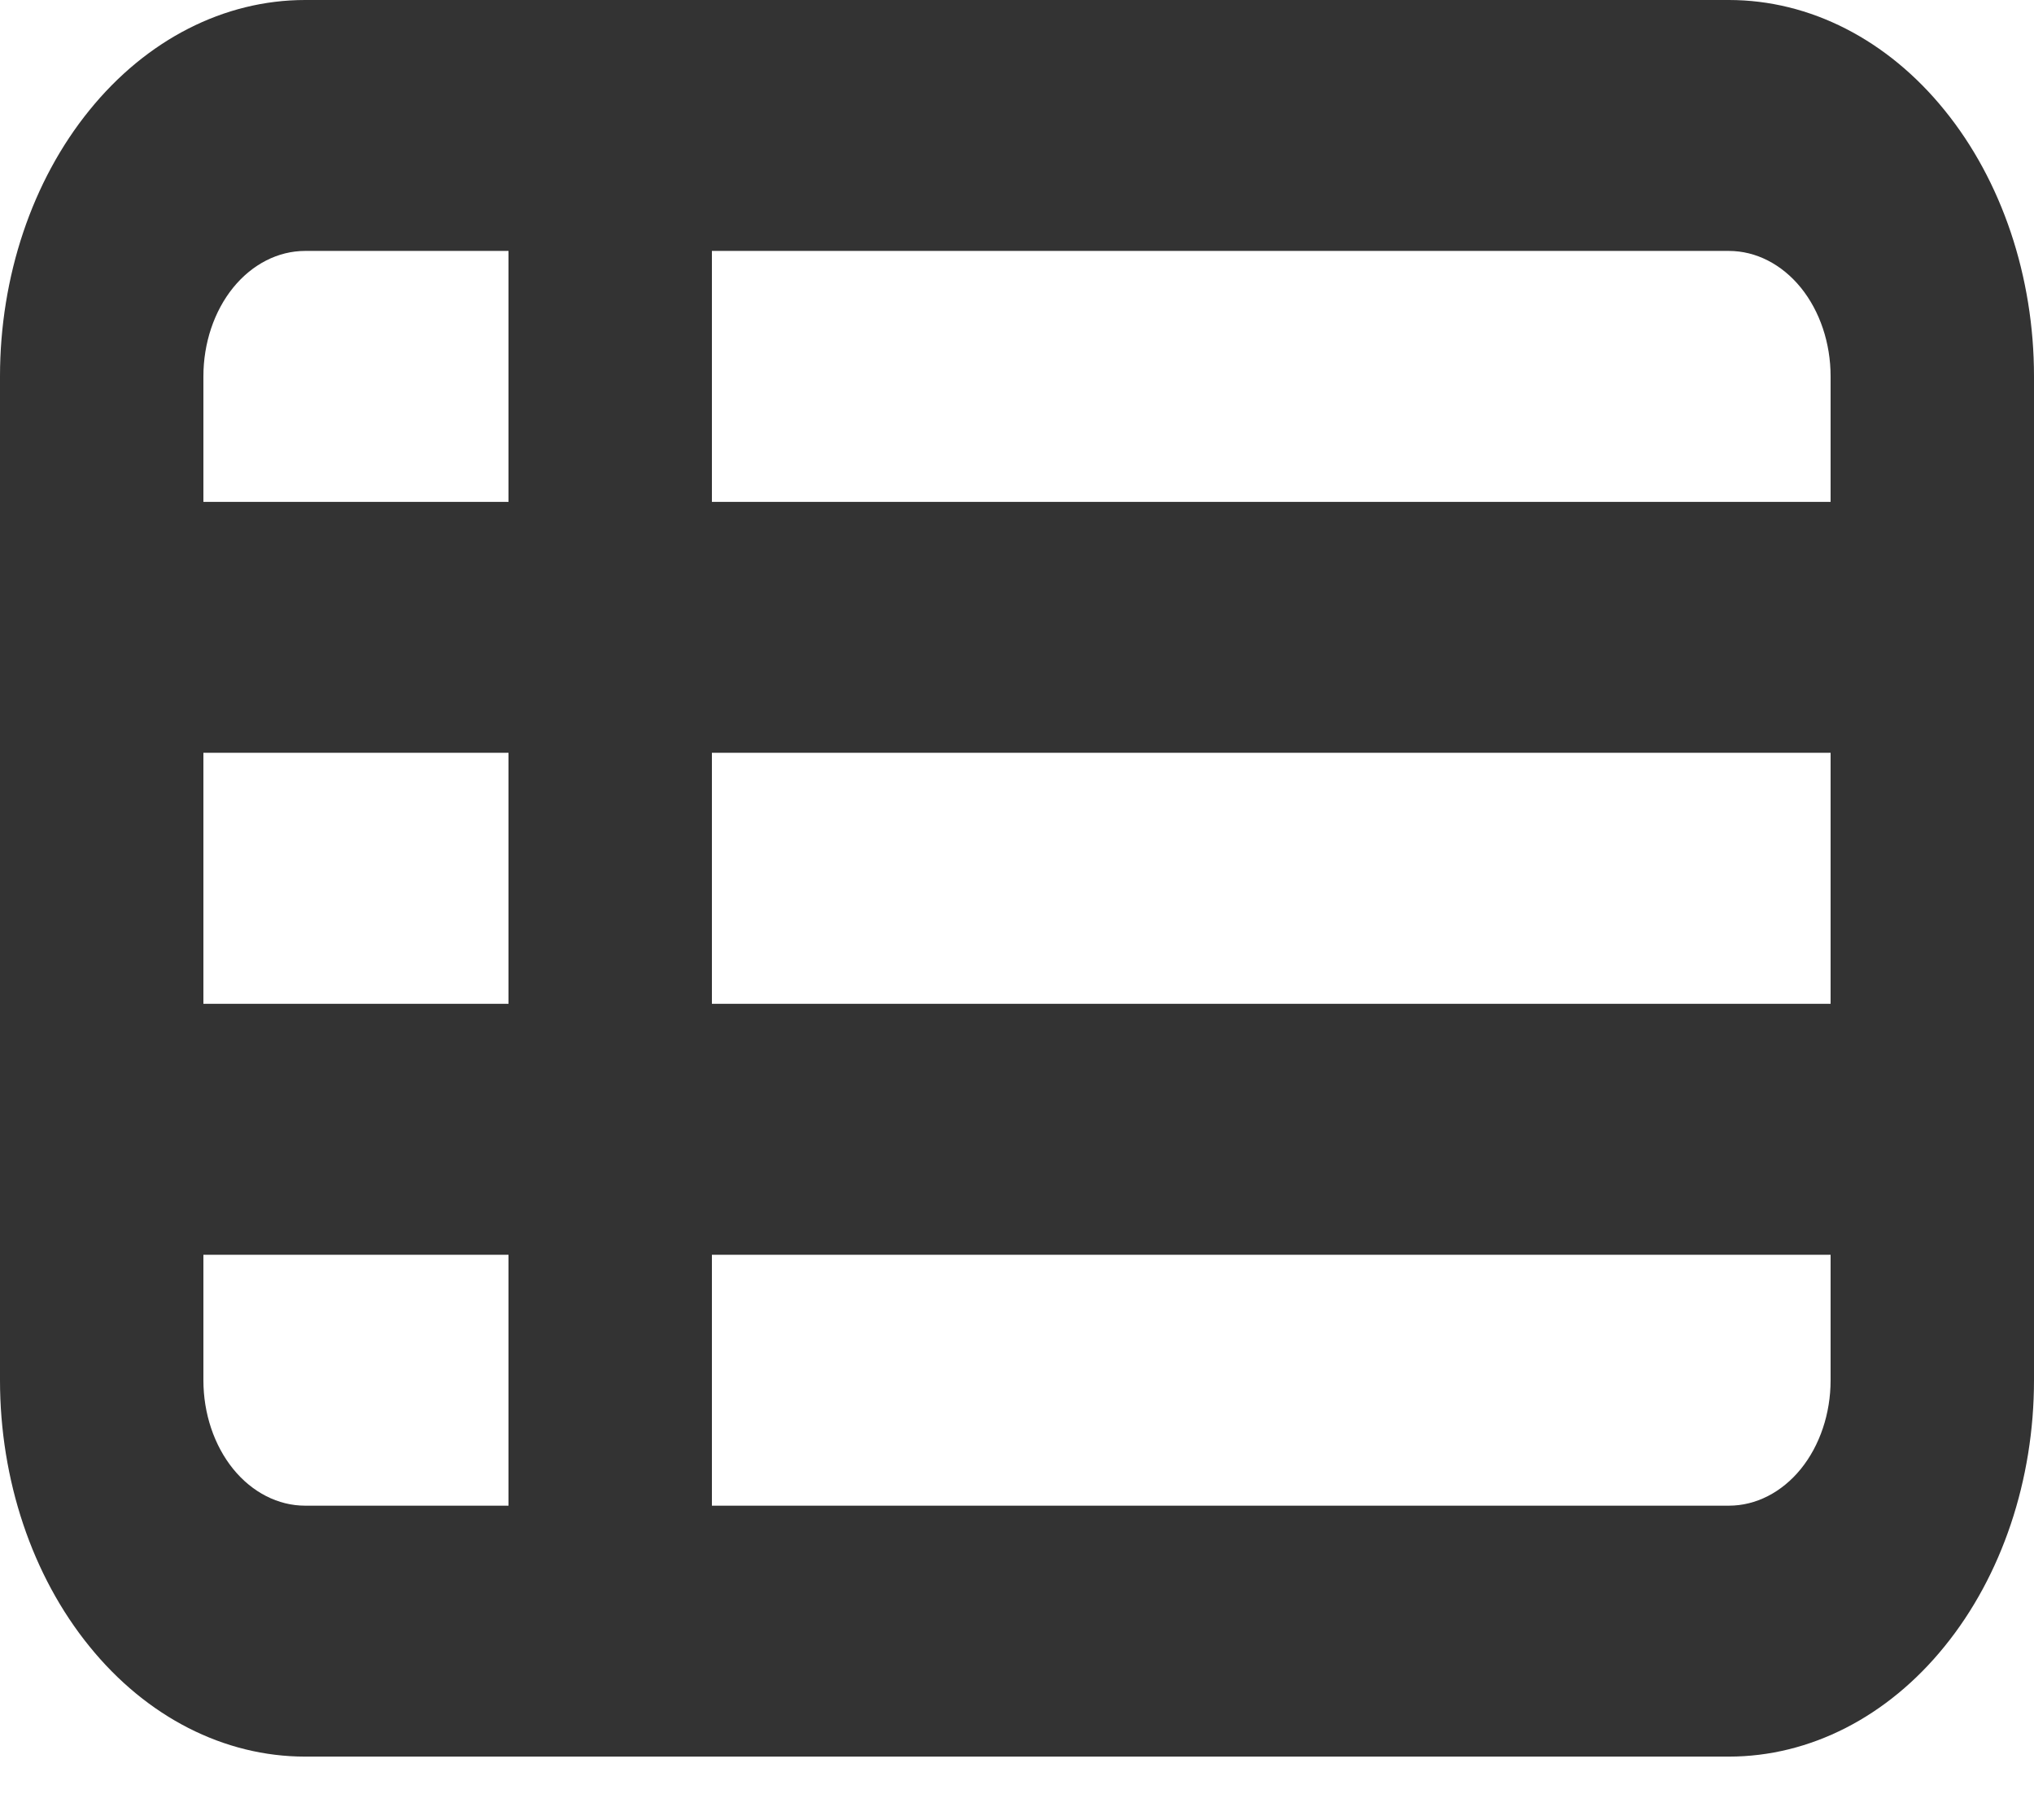 <svg width="19" height="17" viewBox="0 0 19 17" fill="none" xmlns="http://www.w3.org/2000/svg">
<path fill-rule="evenodd" clip-rule="evenodd" d="M2.85 0C2.094 0 1.369 0.37 0.835 1.03C0.3 1.689 0 2.584 0 3.516V12.893C0 13.825 0.3 14.72 0.835 15.379C1.369 16.039 2.094 16.409 2.85 16.409H16.15C16.906 16.409 17.631 16.039 18.165 15.379C18.7 14.72 19 13.825 19 12.893V3.516C19 2.584 18.7 1.689 18.165 1.03C17.631 0.37 16.906 0 16.15 0H2.85ZM4.75 2.344H2.85C2.598 2.344 2.356 2.468 2.178 2.687C2 2.907 1.9 3.205 1.9 3.516V4.688H4.75V2.344ZM6.65 2.344V4.688H17.1V3.516C17.1 3.205 17 2.907 16.822 2.687C16.644 2.468 16.402 2.344 16.15 2.344H6.65ZM4.75 7.032H1.9V9.377H4.75V7.032ZM6.65 9.377V7.032H17.1V9.377H6.65ZM4.75 11.721H1.9V12.893C1.9 13.204 2 13.502 2.178 13.722C2.356 13.941 2.598 14.065 2.85 14.065H4.75V11.721ZM6.65 14.065V11.721H17.1V12.893C17.1 13.204 17 13.502 16.822 13.722C16.644 13.941 16.402 14.065 16.15 14.065H6.65Z" fill="#333"/>
</svg>
